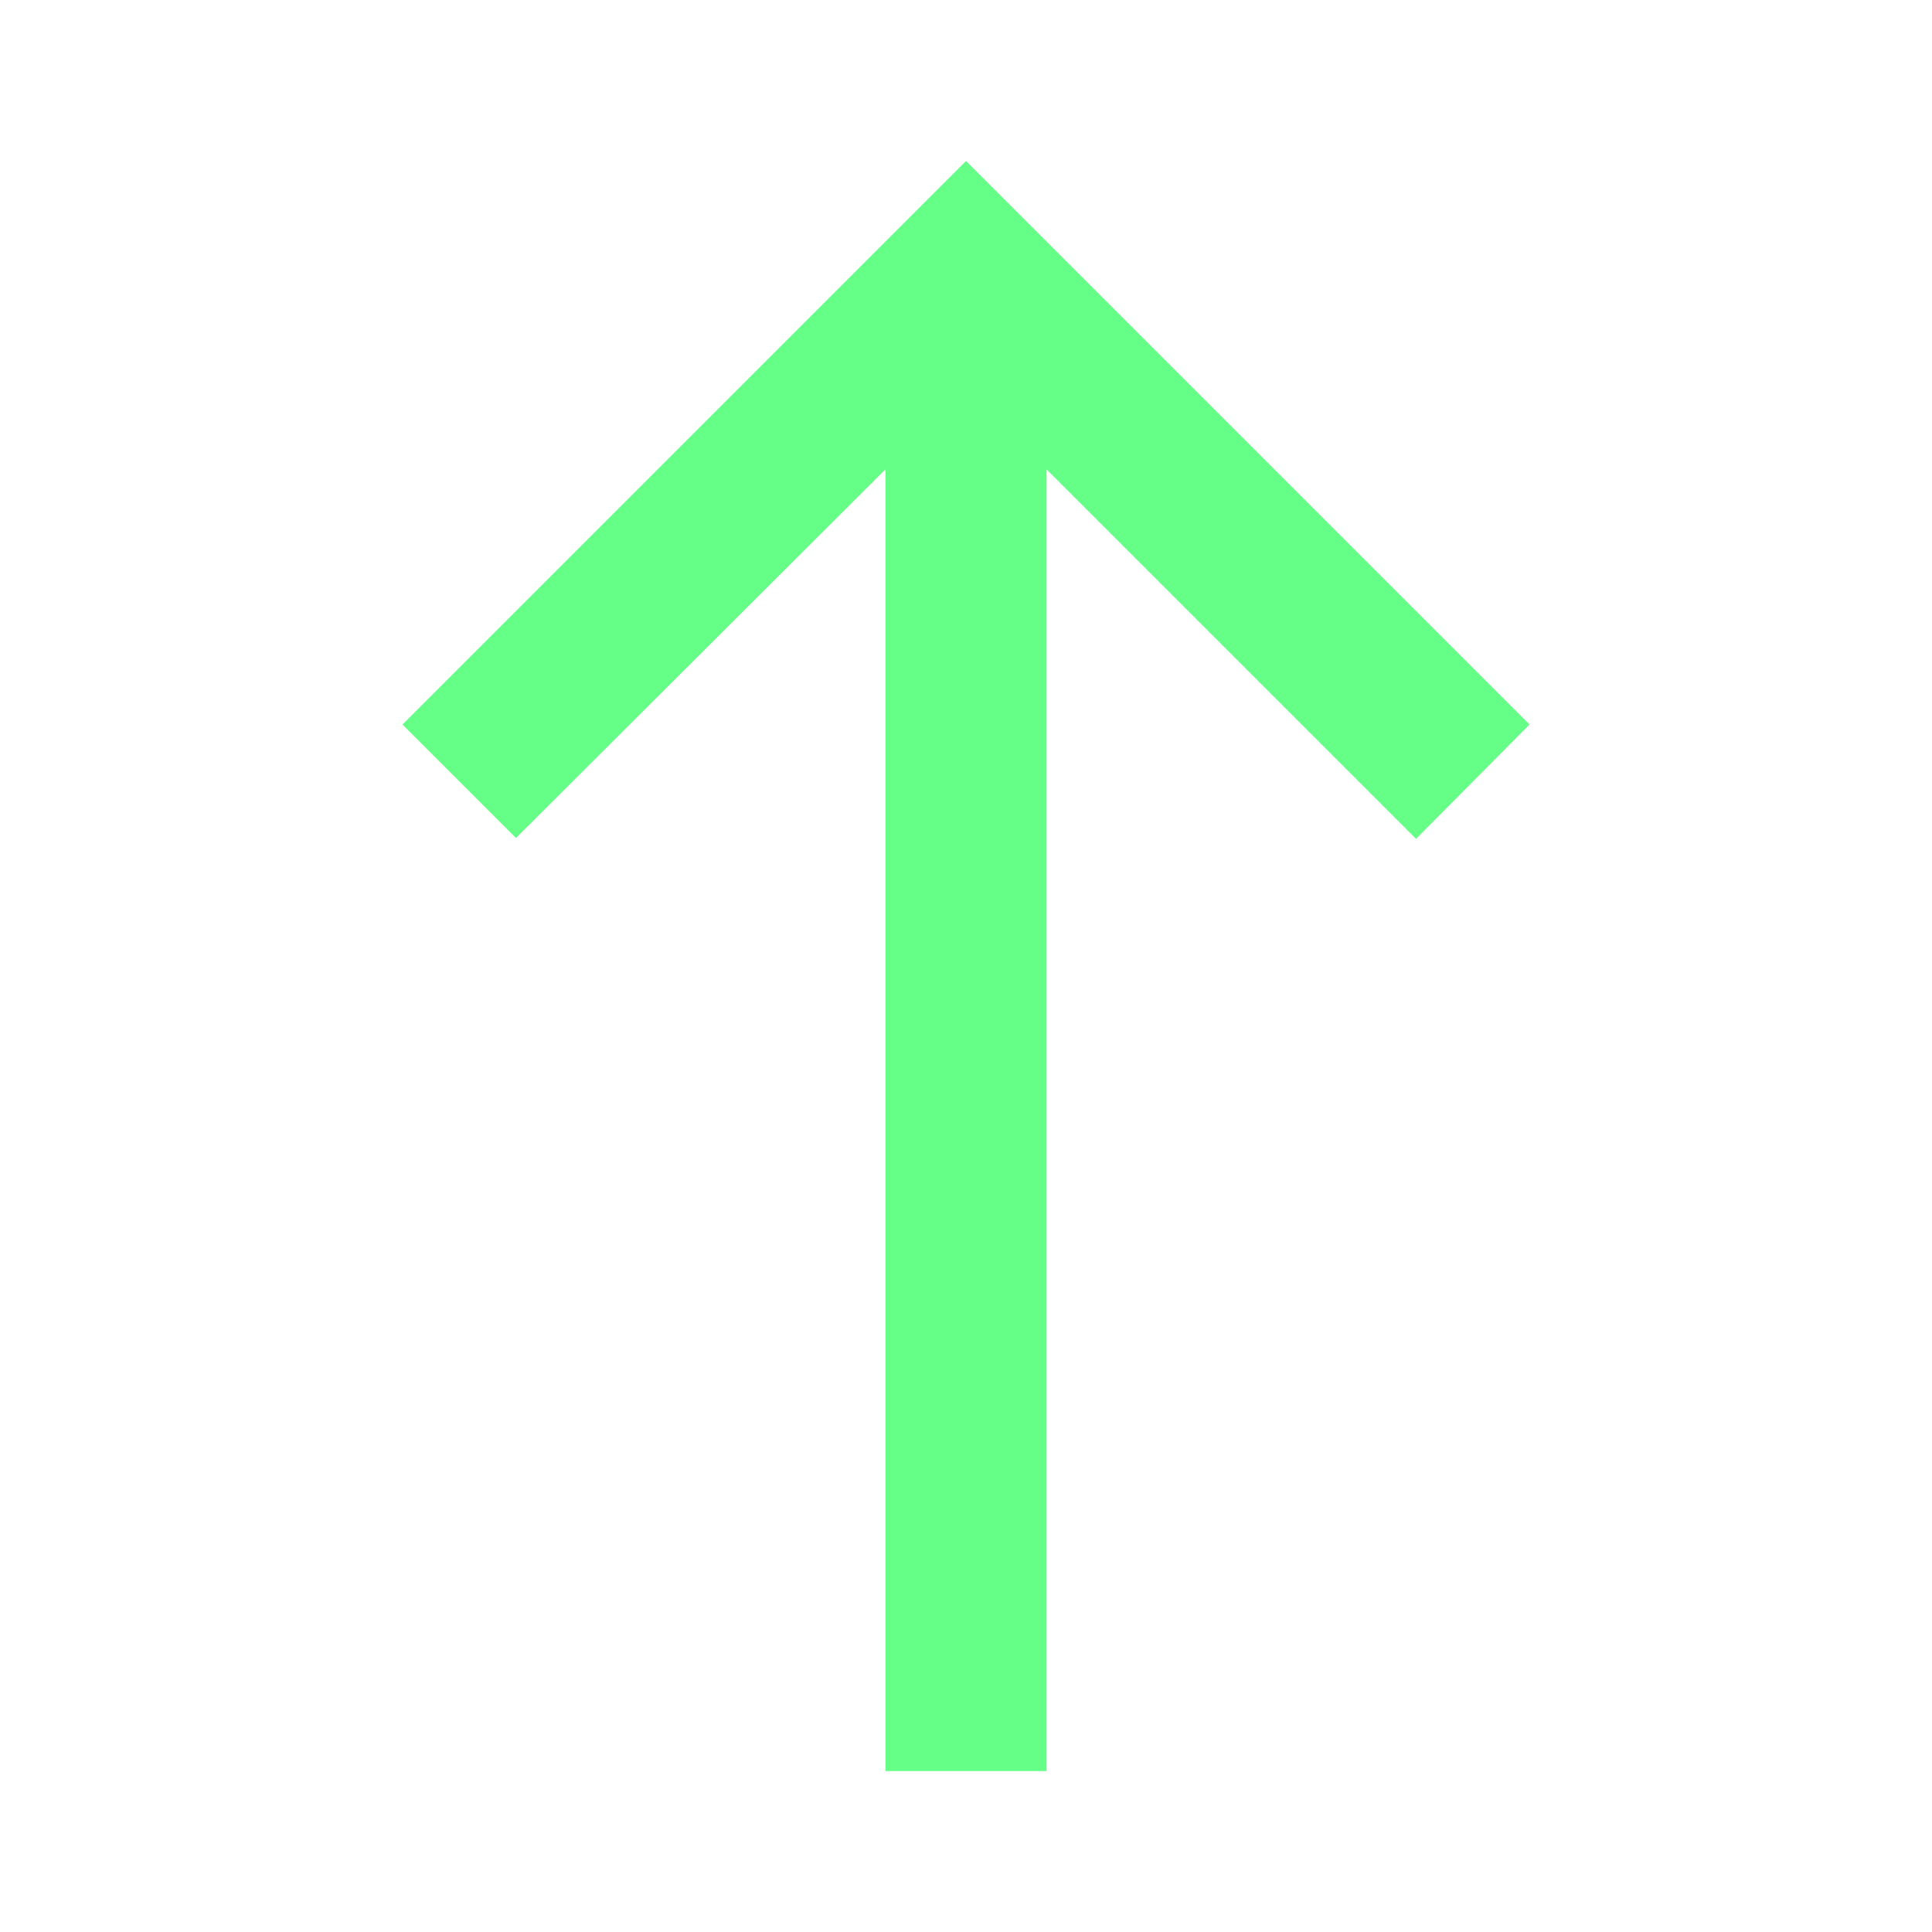 <svg width="16" height="16" viewBox="0 0 16 16" fill="none" xmlns="http://www.w3.org/2000/svg">
<g clip-path="url(#clip0_632_8690)">
<path d="M3.333 6L4.273 6.94L7.333 3.887V14.667H8.667V3.887L11.727 6.947L12.667 6L8 1.333L3.333 6Z" fill="#65FF87"/>
</g>
<defs>
<clipPath id="clip0_632_8690">
<rect width="16" height="16" fill="white"/>
</clipPath>
</defs>
</svg>
